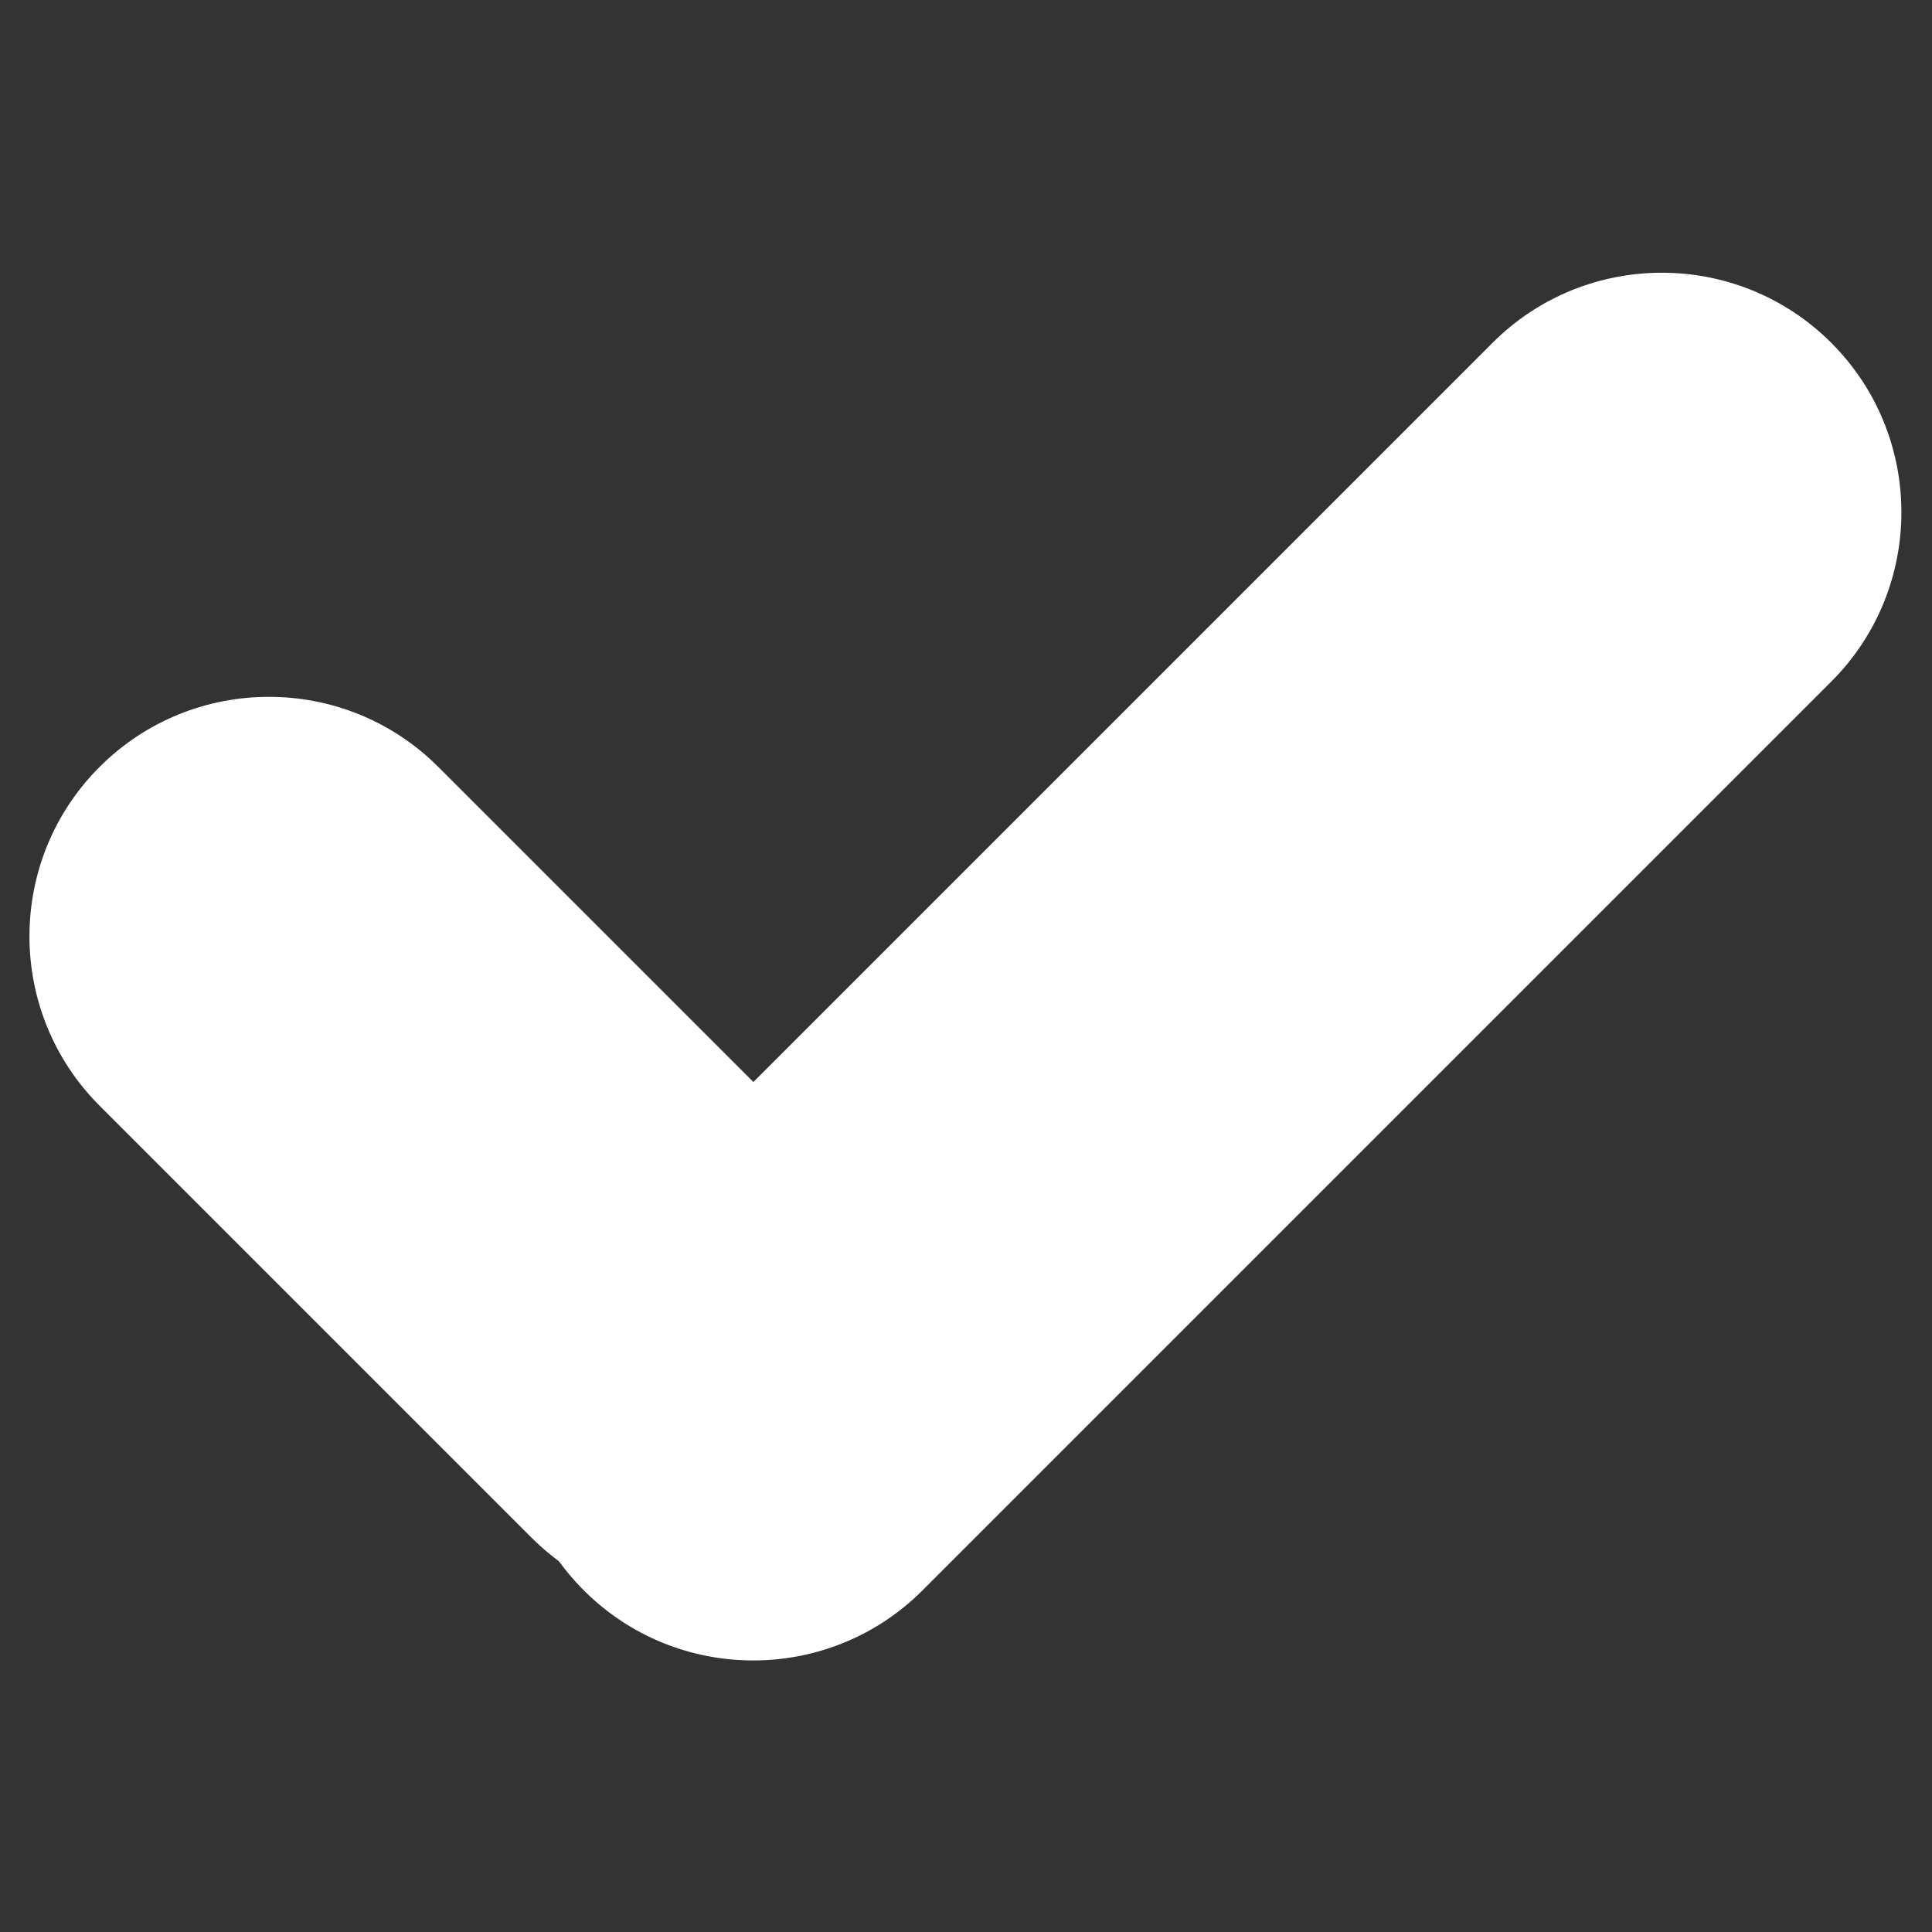 <?xml version="1.0" encoding="UTF-8" standalone="no"?>
<!DOCTYPE svg PUBLIC "-//W3C//DTD SVG 1.1//EN" "http://www.w3.org/Graphics/SVG/1.1/DTD/svg11.dtd">
<svg width="100%" height="100%" viewBox="0 0 256 256" version="1.1" xmlns="http://www.w3.org/2000/svg" xmlns:xlink="http://www.w3.org/1999/xlink" xml:space="preserve" xmlns:serif="http://www.serif.com/" style="fill-rule:evenodd;clip-rule:evenodd;stroke-linejoin:round;stroke-miterlimit:2;">
    <rect x="0" y="0" width="256" height="256" fill="#333333" stroke="none"/>
    <g id="Checkmark--Bold-" serif:id="Checkmark (Bold)" transform="matrix(1.135,0,0,1.135,-58.439,-58.559)">
        <g transform="matrix(0.589,0.589,-1.002,1.002,280.634,-119.833)">
            <path d="M200.039,132.907C200.039,122.018 184.996,113.177 166.467,113.177C147.938,113.177 132.895,122.018 132.895,132.907L132.895,238.795C132.895,249.683 147.938,258.524 166.467,258.524C184.996,258.524 200.039,249.683 200.039,238.795L200.039,132.907Z" style="fill:white;"/>
        </g>
        <g transform="matrix(-0.589,0.589,0.619,0.619,91.104,-26.975)">
            <path d="M200.039,145.122C200.039,127.491 184.996,113.177 166.467,113.177C147.938,113.177 132.895,127.491 132.895,145.122L132.895,226.579C132.895,244.21 147.938,258.524 166.467,258.524C184.996,258.524 200.039,244.21 200.039,226.579L200.039,145.122Z" style="fill:white;"/>
        </g>
    </g>
</svg>
